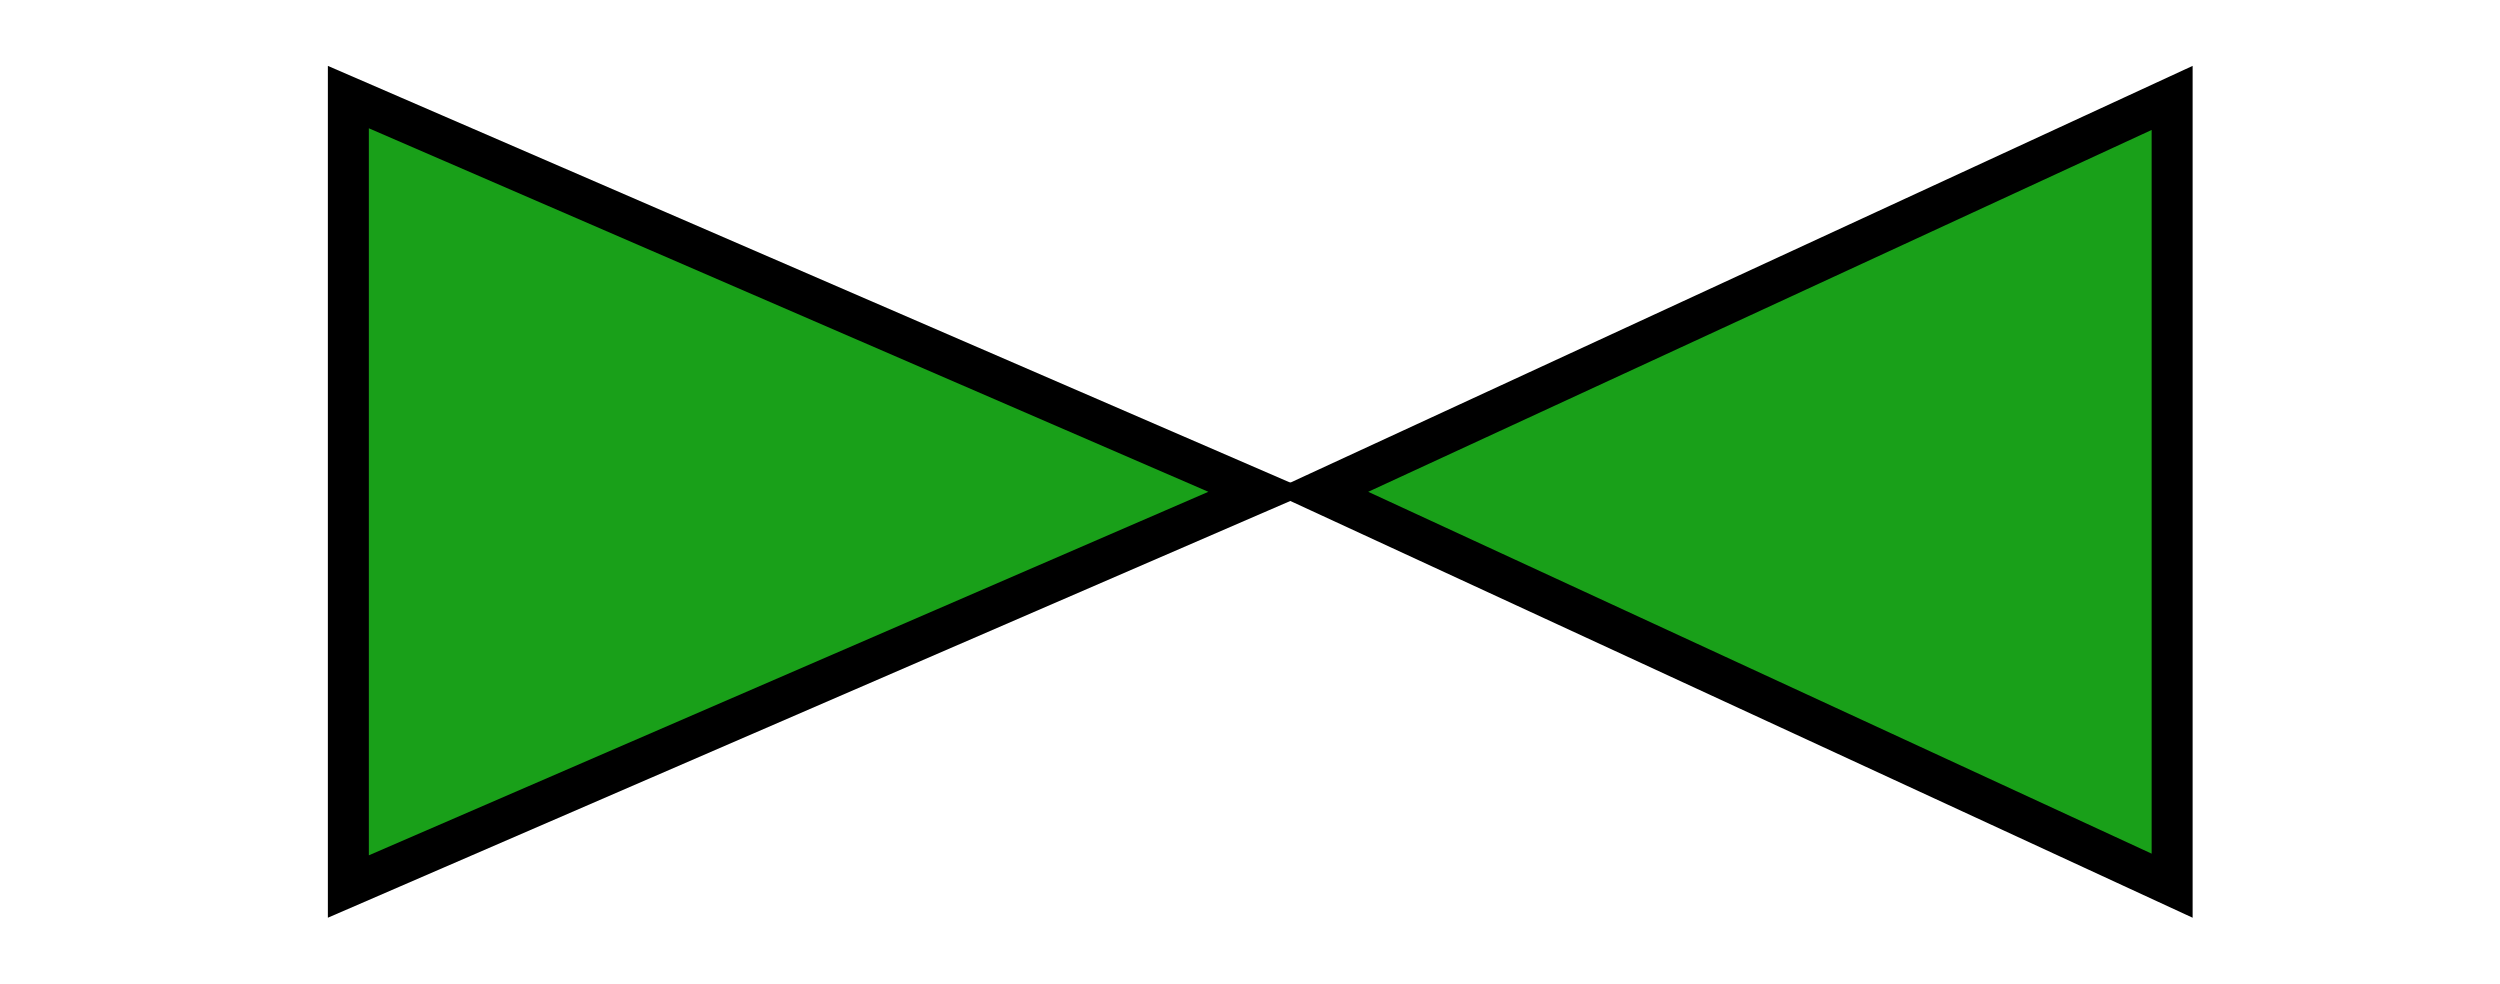<svg width="61" height="24" viewBox="0 0 61 24" fill="none" xmlns="http://www.w3.org/2000/svg">
<path d="M8.5 2.369L30.742 12L8.5 21.631L8.5 2.369Z" fill="#19A019" stroke="black"/>
<path d="M53 2.389L32.192 12L53 21.611L53 2.389Z" fill="#19A019" stroke="black"/>
</svg>
